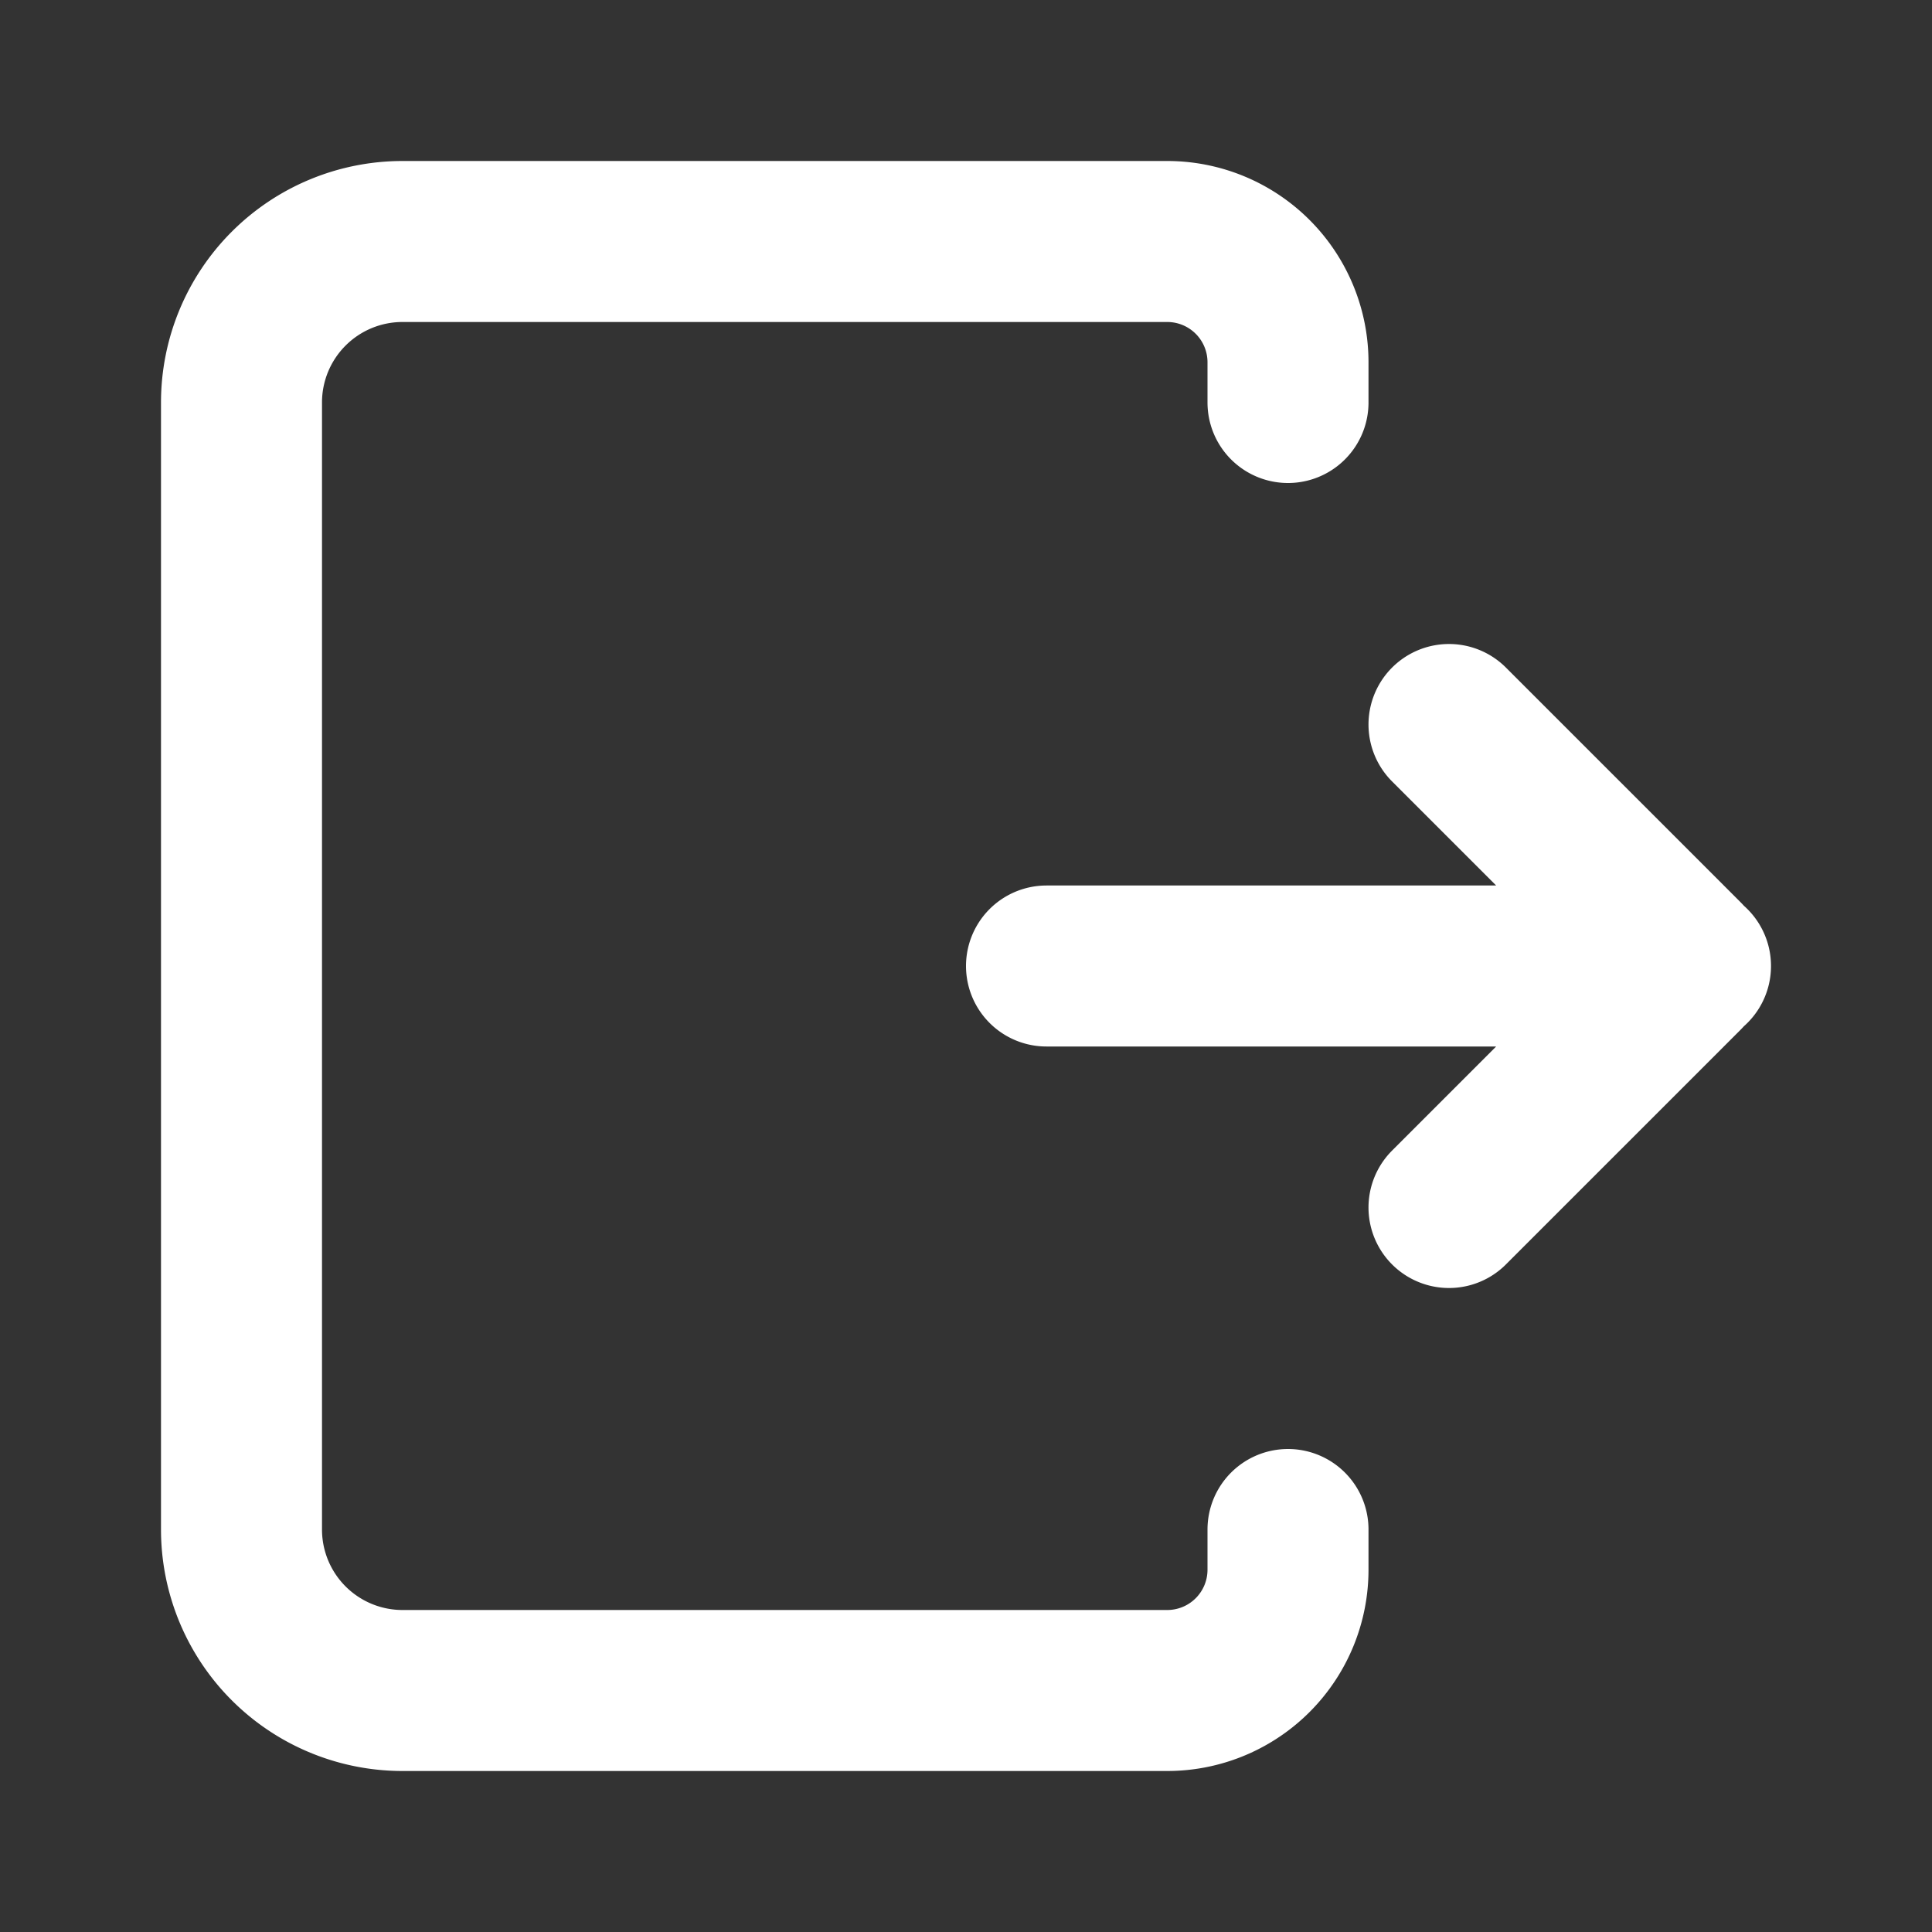 <svg width="800" height="800" viewBox="0 0 24 24" fill="none" xmlns="http://www.w3.org/2000/svg"><rect x="0" y="0" width="24" height="24" fill="#333333" stroke="none"/><path d="M21 12h-8m5 3 2.913-2.913v0a.123.123 0 0 0 0-.174v0L18 9m-2-4v-.5 0A1.5 1.5 0 0 0 14.5 3H5a2 2 0 0 0-2 2v14a2 2 0 0 0 2 2h9.5a1.5 1.5 0 0 0 1.5-1.5v0-.5" stroke="#fff" stroke-width="2" stroke-linecap="round" stroke-linejoin="round"/></svg>